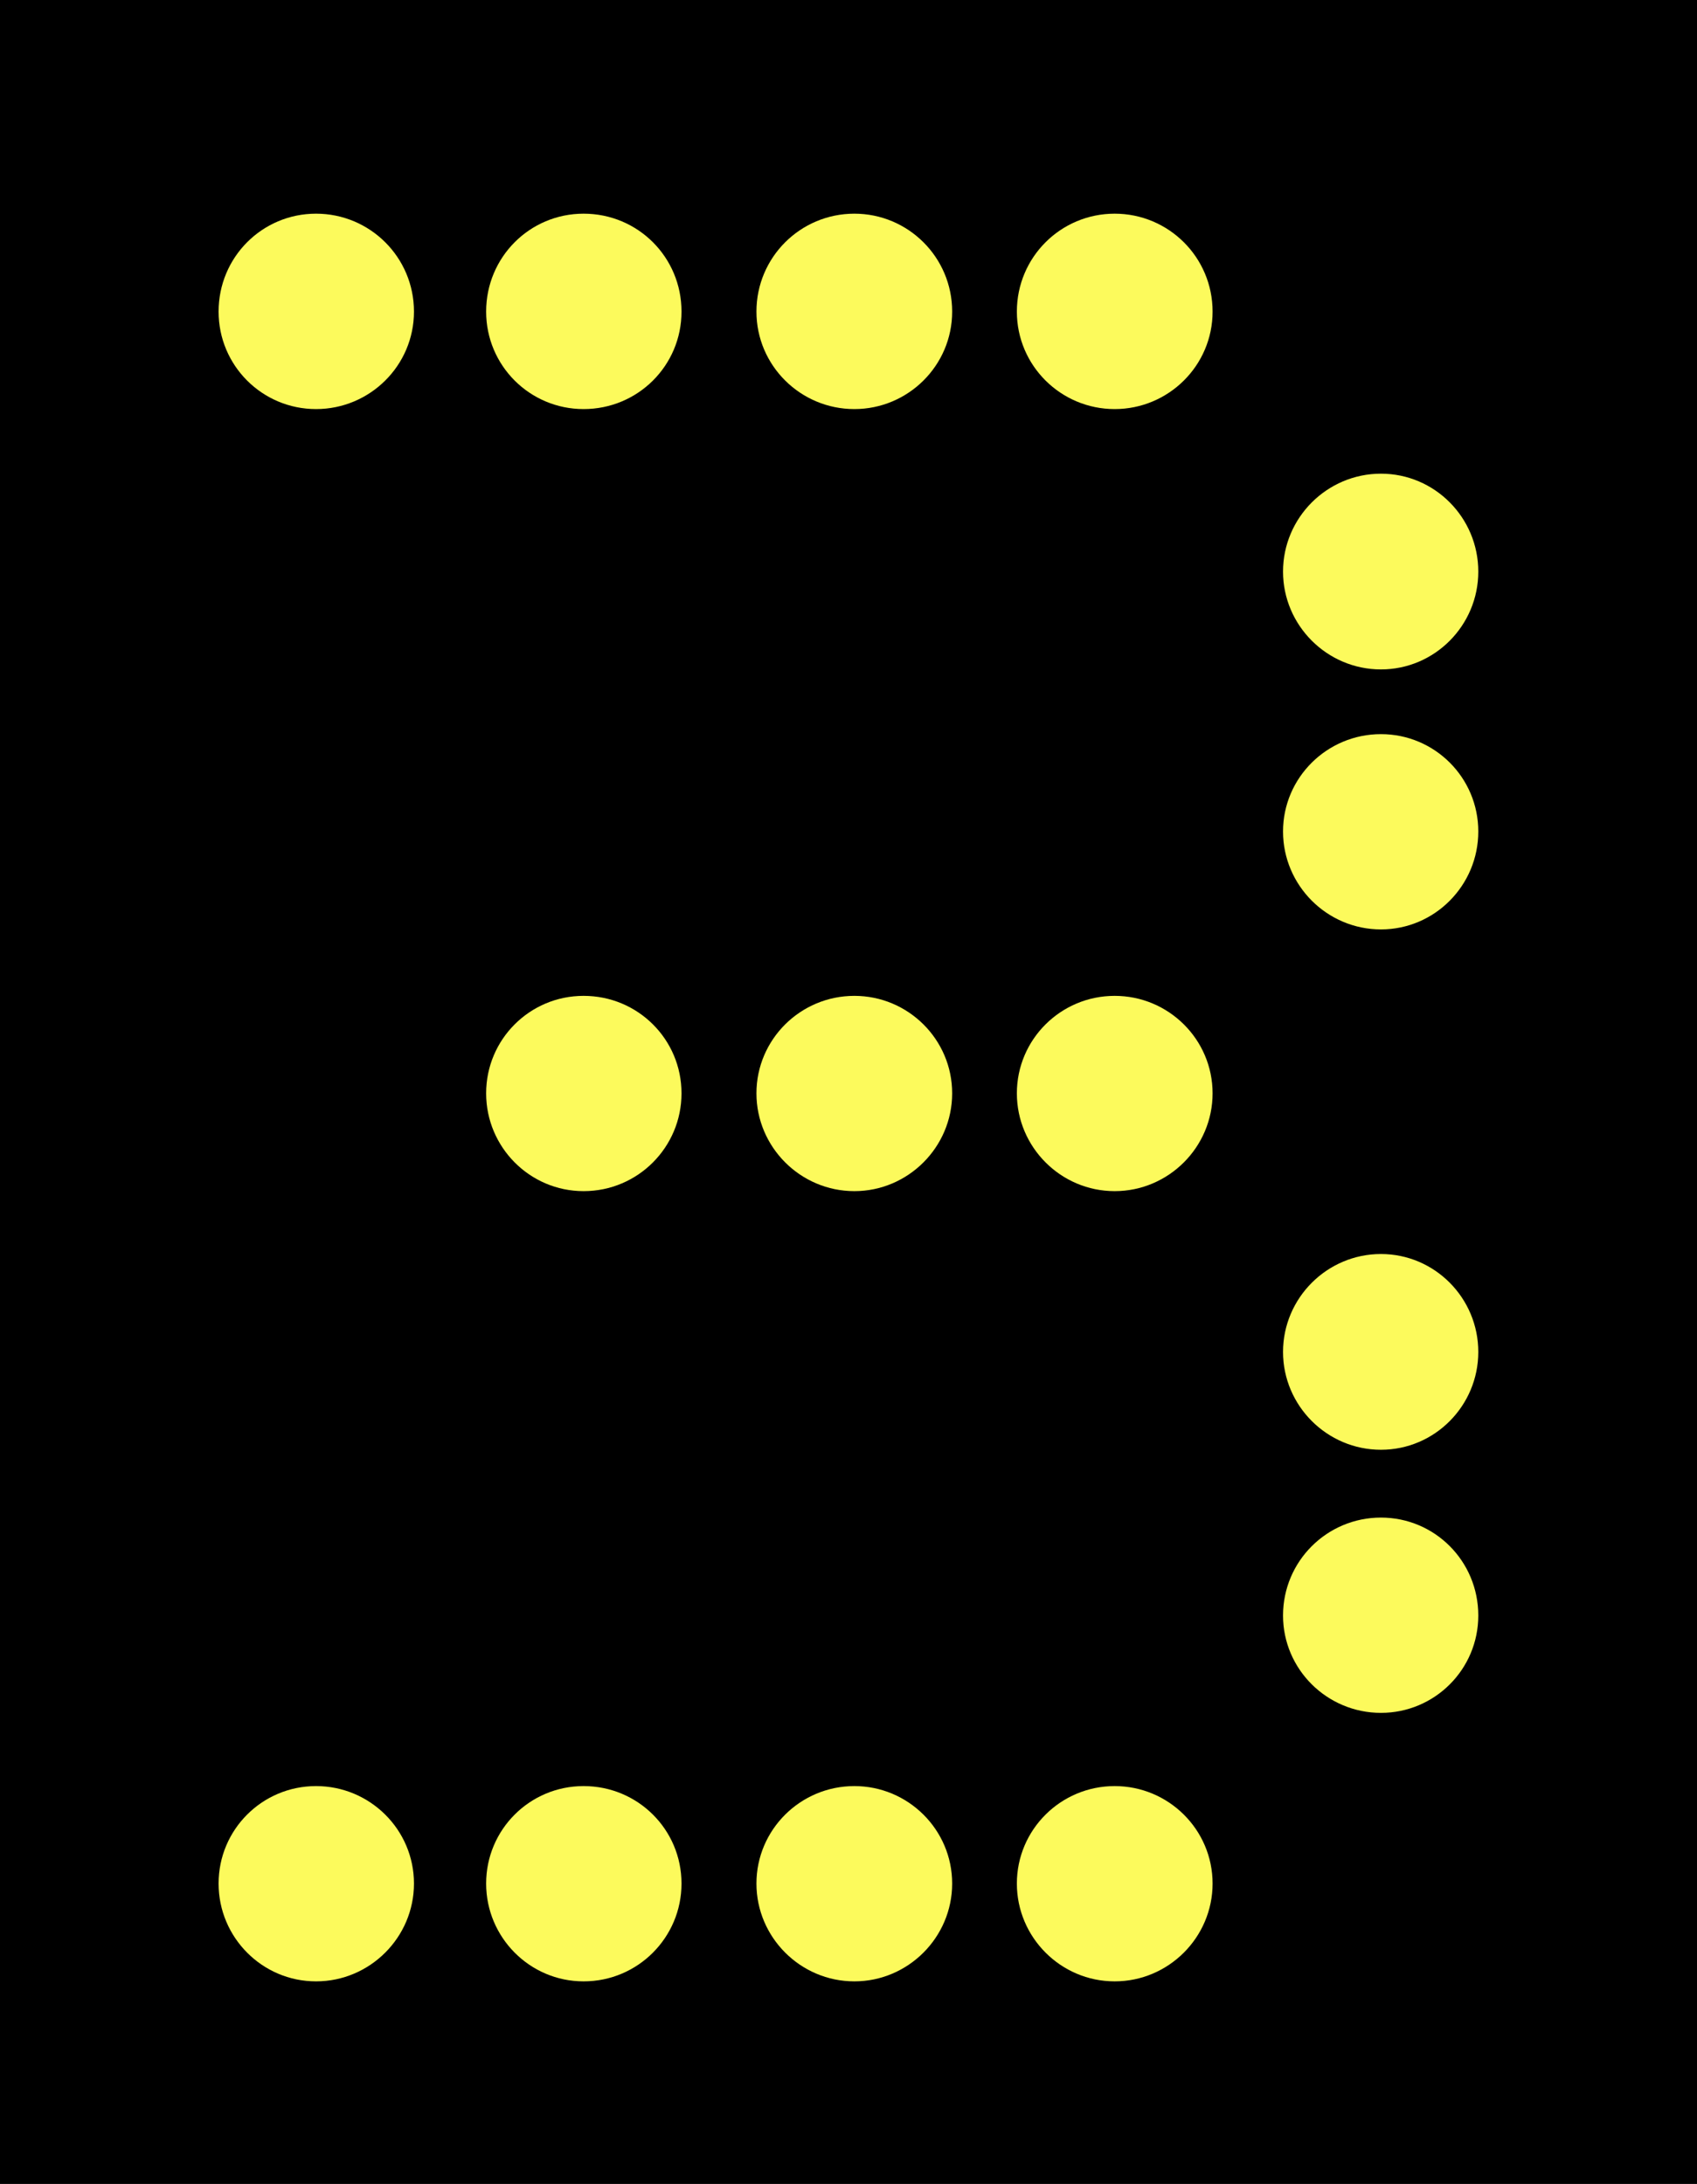 <?xml version="1.0" encoding="UTF-8"?>
<svg xmlns="http://www.w3.org/2000/svg" xmlns:xlink="http://www.w3.org/1999/xlink" width="14.766" height="19" viewBox="0 0 14.766 19">
<rect x="0" y="0" width="14.766" height="19" fill="#808080" stroke="none"/>
<defs>
<filter id="filter-remove-color" x="0%" y="0%" width="100%" height="100%">
<feColorMatrix color-interpolation-filters="sRGB" values="0 0 0 0 1 0 0 0 0 1 0 0 0 0 1 0 0 0 1 0" />
</filter>
<mask id="mask-0">
<g filter="url(#filter-remove-color)">
<rect x="-1.477" y="-1.9" width="17.719" height="22.8" fill="rgb(0%, 0%, 0%)" fill-opacity="0.99"/>
</g>
</mask>
<clipPath id="clip-0">
<rect x="0" y="0" width="15" height="19"/>
</clipPath>
<g id="source-5" clip-path="url(#clip-0)">
<path fill-rule="nonzero" fill="rgb(99.608%, 98.824%, 36.471%)" fill-opacity="1" d="M 12.863 11.762 C 12.863 12.23 12.484 12.613 12.016 12.613 C 11.547 12.613 11.164 12.23 11.164 11.762 C 11.164 11.293 11.547 10.91 12.016 10.91 C 12.484 10.91 12.863 11.293 12.863 11.762 Z M 12.863 11.762 "/>
</g>
<mask id="mask-1">
<g filter="url(#filter-remove-color)">
<rect x="-1.477" y="-1.9" width="17.719" height="22.8" fill="rgb(0%, 0%, 0%)" fill-opacity="0.99"/>
</g>
</mask>
<clipPath id="clip-1">
<rect x="0" y="0" width="15" height="19"/>
</clipPath>
<g id="source-8" clip-path="url(#clip-1)">
<path fill-rule="nonzero" fill="rgb(99.608%, 98.824%, 36.471%)" fill-opacity="1" d="M 12.863 14.055 C 12.863 14.523 12.484 14.902 12.016 14.902 C 11.547 14.902 11.164 14.523 11.164 14.055 C 11.164 13.582 11.547 13.203 12.016 13.203 C 12.484 13.203 12.863 13.582 12.863 14.055 Z M 12.863 14.055 "/>
</g>
<mask id="mask-2">
<g filter="url(#filter-remove-color)">
<rect x="-1.477" y="-1.9" width="17.719" height="22.8" fill="rgb(0%, 0%, 0%)" fill-opacity="0.99"/>
</g>
</mask>
<clipPath id="clip-2">
<rect x="0" y="0" width="15" height="19"/>
</clipPath>
<g id="source-11" clip-path="url(#clip-2)">
<path fill-rule="nonzero" fill="rgb(99.608%, 98.824%, 36.471%)" fill-opacity="1" d="M 12.863 7.234 C 12.863 7.703 12.484 8.086 12.016 8.086 C 11.547 8.086 11.164 7.703 11.164 7.234 C 11.164 6.766 11.547 6.387 12.016 6.387 C 12.484 6.387 12.863 6.766 12.863 7.234 Z M 12.863 7.234 "/>
</g>
<mask id="mask-3">
<g filter="url(#filter-remove-color)">
<rect x="-1.477" y="-1.9" width="17.719" height="22.8" fill="rgb(0%, 0%, 0%)" fill-opacity="0.99"/>
</g>
</mask>
<clipPath id="clip-3">
<rect x="0" y="0" width="15" height="19"/>
</clipPath>
<g id="source-14" clip-path="url(#clip-3)">
<path fill-rule="nonzero" fill="rgb(99.608%, 98.824%, 36.471%)" fill-opacity="1" d="M 12.863 4.973 C 12.863 5.441 12.484 5.824 12.016 5.824 C 11.547 5.824 11.164 5.441 11.164 4.973 C 11.164 4.504 11.547 4.121 12.016 4.121 C 12.484 4.121 12.863 4.504 12.863 4.973 Z M 12.863 4.973 "/>
</g>
<mask id="mask-4">
<g filter="url(#filter-remove-color)">
<rect x="-1.477" y="-1.9" width="17.719" height="22.8" fill="rgb(0%, 0%, 0%)" fill-opacity="0.99"/>
</g>
</mask>
<clipPath id="clip-4">
<rect x="0" y="0" width="15" height="19"/>
</clipPath>
<g id="source-17" clip-path="url(#clip-4)">
<path fill-rule="nonzero" fill="rgb(99.608%, 98.824%, 36.471%)" fill-opacity="1" d="M 10.551 9.512 C 10.551 9.98 10.168 10.363 9.699 10.363 C 9.23 10.363 8.848 9.98 8.848 9.512 C 8.848 9.043 9.23 8.664 9.699 8.664 C 10.168 8.664 10.551 9.043 10.551 9.512 Z M 10.551 9.512 "/>
</g>
<mask id="mask-5">
<g filter="url(#filter-remove-color)">
<rect x="-1.477" y="-1.9" width="17.719" height="22.8" fill="rgb(0%, 0%, 0%)" fill-opacity="0.99"/>
</g>
</mask>
<clipPath id="clip-5">
<rect x="0" y="0" width="15" height="19"/>
</clipPath>
<g id="source-20" clip-path="url(#clip-5)">
<path fill-rule="nonzero" fill="rgb(99.608%, 98.824%, 36.471%)" fill-opacity="1" d="M 10.551 16.387 C 10.551 16.855 10.168 17.238 9.699 17.238 C 9.23 17.238 8.848 16.855 8.848 16.387 C 8.848 15.918 9.23 15.539 9.699 15.539 C 10.168 15.539 10.551 15.918 10.551 16.387 Z M 10.551 16.387 "/>
</g>
<mask id="mask-6">
<g filter="url(#filter-remove-color)">
<rect x="-1.477" y="-1.9" width="17.719" height="22.8" fill="rgb(0%, 0%, 0%)" fill-opacity="0.99"/>
</g>
</mask>
<clipPath id="clip-6">
<rect x="0" y="0" width="15" height="19"/>
</clipPath>
<g id="source-23" clip-path="url(#clip-6)">
<path fill-rule="nonzero" fill="rgb(99.608%, 98.824%, 36.471%)" fill-opacity="1" d="M 10.551 2.711 C 10.551 3.18 10.168 3.559 9.699 3.559 C 9.23 3.559 8.848 3.18 8.848 2.711 C 8.848 2.238 9.23 1.859 9.699 1.859 C 10.168 1.859 10.551 2.238 10.551 2.711 Z M 10.551 2.711 "/>
</g>
<mask id="mask-7">
<g filter="url(#filter-remove-color)">
<rect x="-1.477" y="-1.9" width="17.719" height="22.8" fill="rgb(0%, 0%, 0%)" fill-opacity="0.99"/>
</g>
</mask>
<clipPath id="clip-7">
<rect x="0" y="0" width="15" height="19"/>
</clipPath>
<g id="source-26" clip-path="url(#clip-7)">
<path fill-rule="nonzero" fill="rgb(99.608%, 98.824%, 36.471%)" fill-opacity="1" d="M 8.285 9.512 C 8.285 9.98 7.902 10.363 7.434 10.363 C 6.965 10.363 6.582 9.98 6.582 9.512 C 6.582 9.043 6.965 8.664 7.434 8.664 C 7.902 8.664 8.285 9.043 8.285 9.512 Z M 8.285 9.512 "/>
</g>
<mask id="mask-8">
<g filter="url(#filter-remove-color)">
<rect x="-1.477" y="-1.9" width="17.719" height="22.8" fill="rgb(0%, 0%, 0%)" fill-opacity="0.99"/>
</g>
</mask>
<clipPath id="clip-8">
<rect x="0" y="0" width="15" height="19"/>
</clipPath>
<g id="source-29" clip-path="url(#clip-8)">
<path fill-rule="nonzero" fill="rgb(99.608%, 98.824%, 36.471%)" fill-opacity="1" d="M 8.285 2.711 C 8.285 3.18 7.902 3.559 7.434 3.559 C 6.965 3.559 6.582 3.18 6.582 2.711 C 6.582 2.238 6.965 1.859 7.434 1.859 C 7.902 1.859 8.285 2.238 8.285 2.711 Z M 8.285 2.711 "/>
</g>
<mask id="mask-9">
<g filter="url(#filter-remove-color)">
<rect x="-1.477" y="-1.9" width="17.719" height="22.8" fill="rgb(0%, 0%, 0%)" fill-opacity="0.99"/>
</g>
</mask>
<clipPath id="clip-9">
<rect x="0" y="0" width="15" height="19"/>
</clipPath>
<g id="source-32" clip-path="url(#clip-9)">
<path fill-rule="nonzero" fill="rgb(99.608%, 98.824%, 36.471%)" fill-opacity="1" d="M 8.285 16.387 C 8.285 16.855 7.902 17.238 7.434 17.238 C 6.965 17.238 6.582 16.855 6.582 16.387 C 6.582 15.918 6.965 15.539 7.434 15.539 C 7.902 15.539 8.285 15.918 8.285 16.387 Z M 8.285 16.387 "/>
</g>
<mask id="mask-10">
<g filter="url(#filter-remove-color)">
<rect x="-1.477" y="-1.9" width="17.719" height="22.8" fill="rgb(0%, 0%, 0%)" fill-opacity="0.99"/>
</g>
</mask>
<clipPath id="clip-10">
<rect x="0" y="0" width="15" height="19"/>
</clipPath>
<g id="source-35" clip-path="url(#clip-10)">
<path fill-rule="nonzero" fill="rgb(99.608%, 98.824%, 36.471%)" fill-opacity="1" d="M 3.602 2.711 C 3.602 3.18 3.219 3.559 2.75 3.559 C 2.281 3.559 1.902 3.18 1.902 2.711 C 1.902 2.238 2.281 1.859 2.75 1.859 C 3.219 1.859 3.602 2.238 3.602 2.711 Z M 3.602 2.711 "/>
</g>
<mask id="mask-11">
<g filter="url(#filter-remove-color)">
<rect x="-1.477" y="-1.9" width="17.719" height="22.8" fill="rgb(0%, 0%, 0%)" fill-opacity="0.99"/>
</g>
</mask>
<clipPath id="clip-11">
<rect x="0" y="0" width="15" height="19"/>
</clipPath>
<g id="source-38" clip-path="url(#clip-11)">
<path fill-rule="nonzero" fill="rgb(99.608%, 98.824%, 36.471%)" fill-opacity="1" d="M 3.602 16.387 C 3.602 16.855 3.219 17.238 2.75 17.238 C 2.281 17.238 1.902 16.855 1.902 16.387 C 1.902 15.918 2.281 15.539 2.75 15.539 C 3.219 15.539 3.602 15.918 3.602 16.387 Z M 3.602 16.387 "/>
</g>
<mask id="mask-12">
<g filter="url(#filter-remove-color)">
<rect x="-1.477" y="-1.9" width="17.719" height="22.8" fill="rgb(0%, 0%, 0%)" fill-opacity="0.99"/>
</g>
</mask>
<clipPath id="clip-12">
<rect x="0" y="0" width="15" height="19"/>
</clipPath>
<g id="source-41" clip-path="url(#clip-12)">
<path fill-rule="nonzero" fill="rgb(99.608%, 98.824%, 36.471%)" fill-opacity="1" d="M 5.93 9.512 C 5.93 9.98 5.551 10.363 5.078 10.363 C 4.609 10.363 4.23 9.98 4.23 9.512 C 4.23 9.043 4.609 8.664 5.078 8.664 C 5.551 8.664 5.93 9.043 5.93 9.512 Z M 5.93 9.512 "/>
</g>
<mask id="mask-13">
<g filter="url(#filter-remove-color)">
<rect x="-1.477" y="-1.9" width="17.719" height="22.8" fill="rgb(0%, 0%, 0%)" fill-opacity="0.99"/>
</g>
</mask>
<clipPath id="clip-13">
<rect x="0" y="0" width="15" height="19"/>
</clipPath>
<g id="source-44" clip-path="url(#clip-13)">
<path fill-rule="nonzero" fill="rgb(99.608%, 98.824%, 36.471%)" fill-opacity="1" d="M 5.93 2.711 C 5.93 3.18 5.551 3.559 5.078 3.559 C 4.609 3.559 4.23 3.18 4.23 2.711 C 4.23 2.238 4.609 1.859 5.078 1.859 C 5.551 1.859 5.93 2.238 5.93 2.711 Z M 5.93 2.711 "/>
</g>
<mask id="mask-14">
<g filter="url(#filter-remove-color)">
<rect x="-1.477" y="-1.9" width="17.719" height="22.8" fill="rgb(0%, 0%, 0%)" fill-opacity="0.99"/>
</g>
</mask>
<clipPath id="clip-14">
<rect x="0" y="0" width="15" height="19"/>
</clipPath>
<g id="source-47" clip-path="url(#clip-14)">
<path fill-rule="nonzero" fill="rgb(99.608%, 98.824%, 36.471%)" fill-opacity="1" d="M 5.93 16.387 C 5.93 16.855 5.551 17.238 5.078 17.238 C 4.609 17.238 4.23 16.855 4.23 16.387 C 4.23 15.918 4.609 15.539 5.078 15.539 C 5.551 15.539 5.93 15.918 5.93 16.387 Z M 5.93 16.387 "/>
</g>
</defs>
<path fill-rule="nonzero" fill="rgb(0%, 0%, 0%)" fill-opacity="1" d="M 0 0 L 14.766 0 L 14.766 19 L 0 19 Z M 0 0 "/>
<g mask="url(#mask-0)">
<use xlink:href="#source-5"/>
</g>
<g mask="url(#mask-1)">
<use xlink:href="#source-8"/>
</g>
<g mask="url(#mask-2)">
<use xlink:href="#source-11"/>
</g>
<g mask="url(#mask-3)">
<use xlink:href="#source-14"/>
</g>
<g mask="url(#mask-4)">
<use xlink:href="#source-17"/>
</g>
<g mask="url(#mask-5)">
<use xlink:href="#source-20"/>
</g>
<g mask="url(#mask-6)">
<use xlink:href="#source-23"/>
</g>
<g mask="url(#mask-7)">
<use xlink:href="#source-26"/>
</g>
<g mask="url(#mask-8)">
<use xlink:href="#source-29"/>
</g>
<g mask="url(#mask-9)">
<use xlink:href="#source-32"/>
</g>
<g mask="url(#mask-10)">
<use xlink:href="#source-35"/>
</g>
<g mask="url(#mask-11)">
<use xlink:href="#source-38"/>
</g>
<g mask="url(#mask-12)">
<use xlink:href="#source-41"/>
</g>
<g mask="url(#mask-13)">
<use xlink:href="#source-44"/>
</g>
<g mask="url(#mask-14)">
<use xlink:href="#source-47"/>
</g>
</svg>
